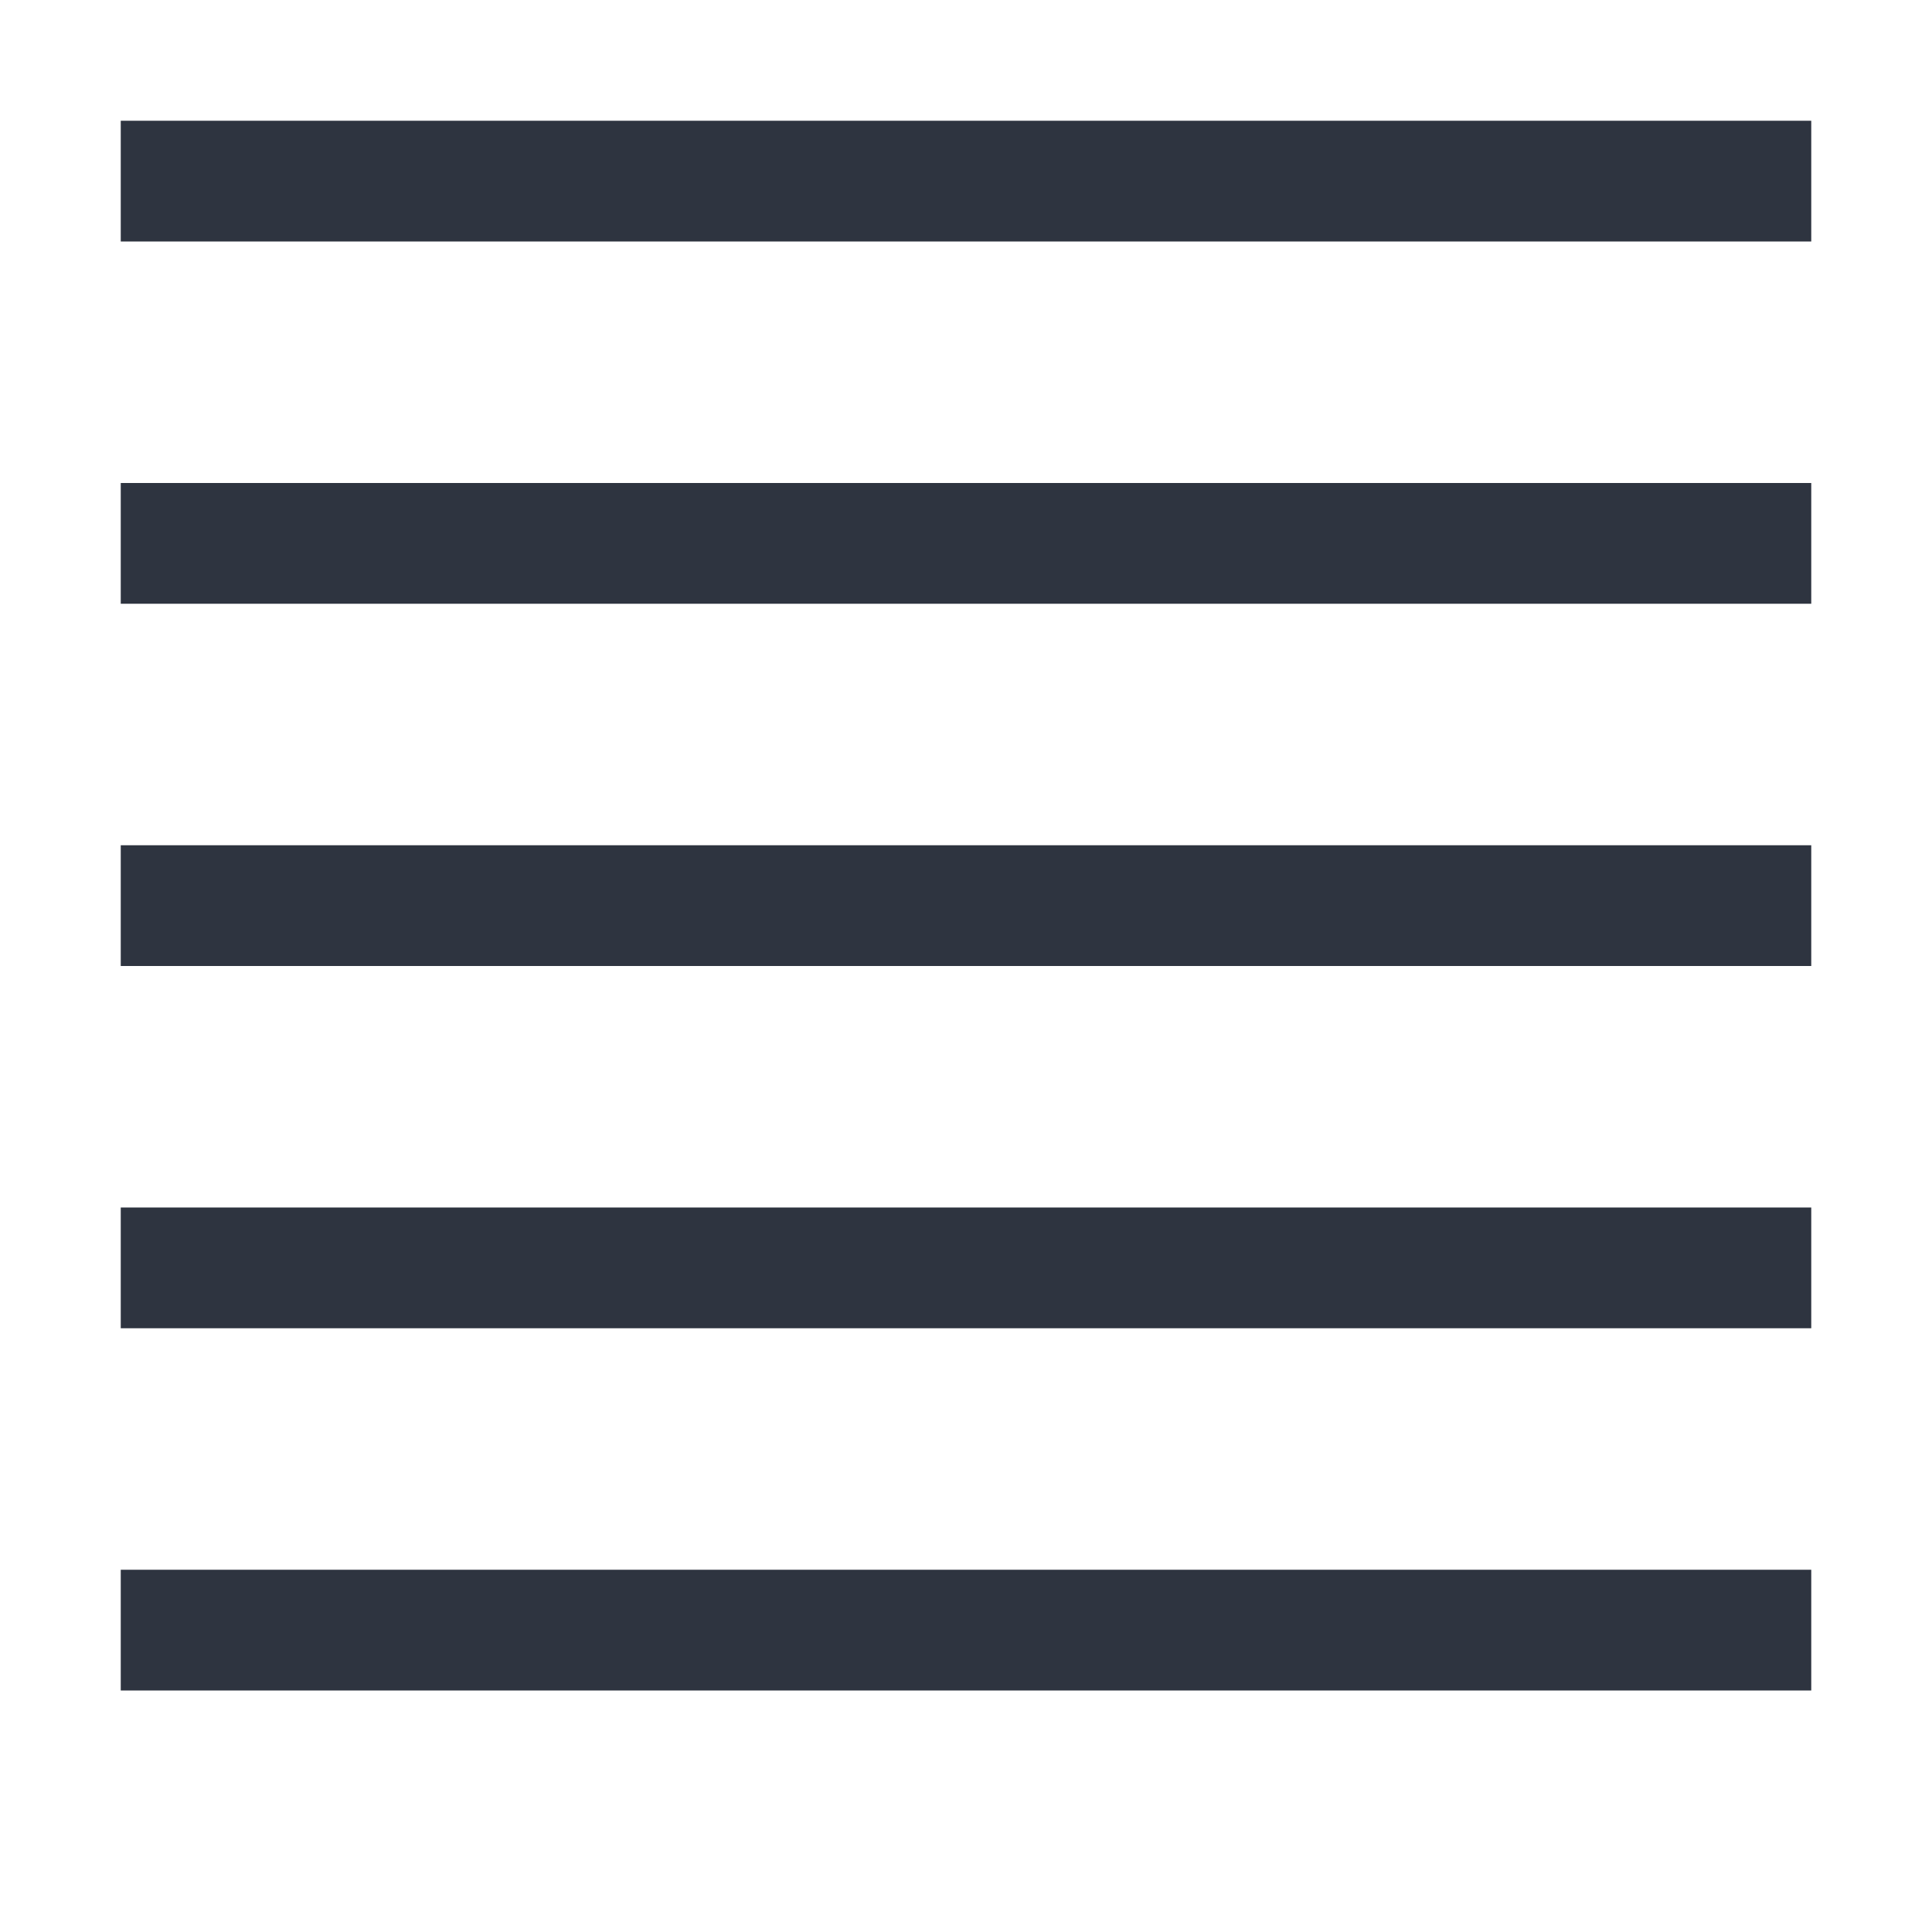 <svg width="16" height="16" xmlns="http://www.w3.org/2000/svg">
 <g transform="translate(-633 -77)" color="#2e3440" fill="#2e3440">
  <rect x="634" y="78" width="14" height="1" overflow="visible"/>
  <rect x="634" y="81" width="14" height="1" overflow="visible"/>
  <rect x="634" y="87" width="14" height="1" overflow="visible"/>
  <rect x="634" y="90" width="14" height="1" overflow="visible"/>
  <rect x="634" y="84" width="14" height="1" overflow="visible"/>
 </g>
</svg>
